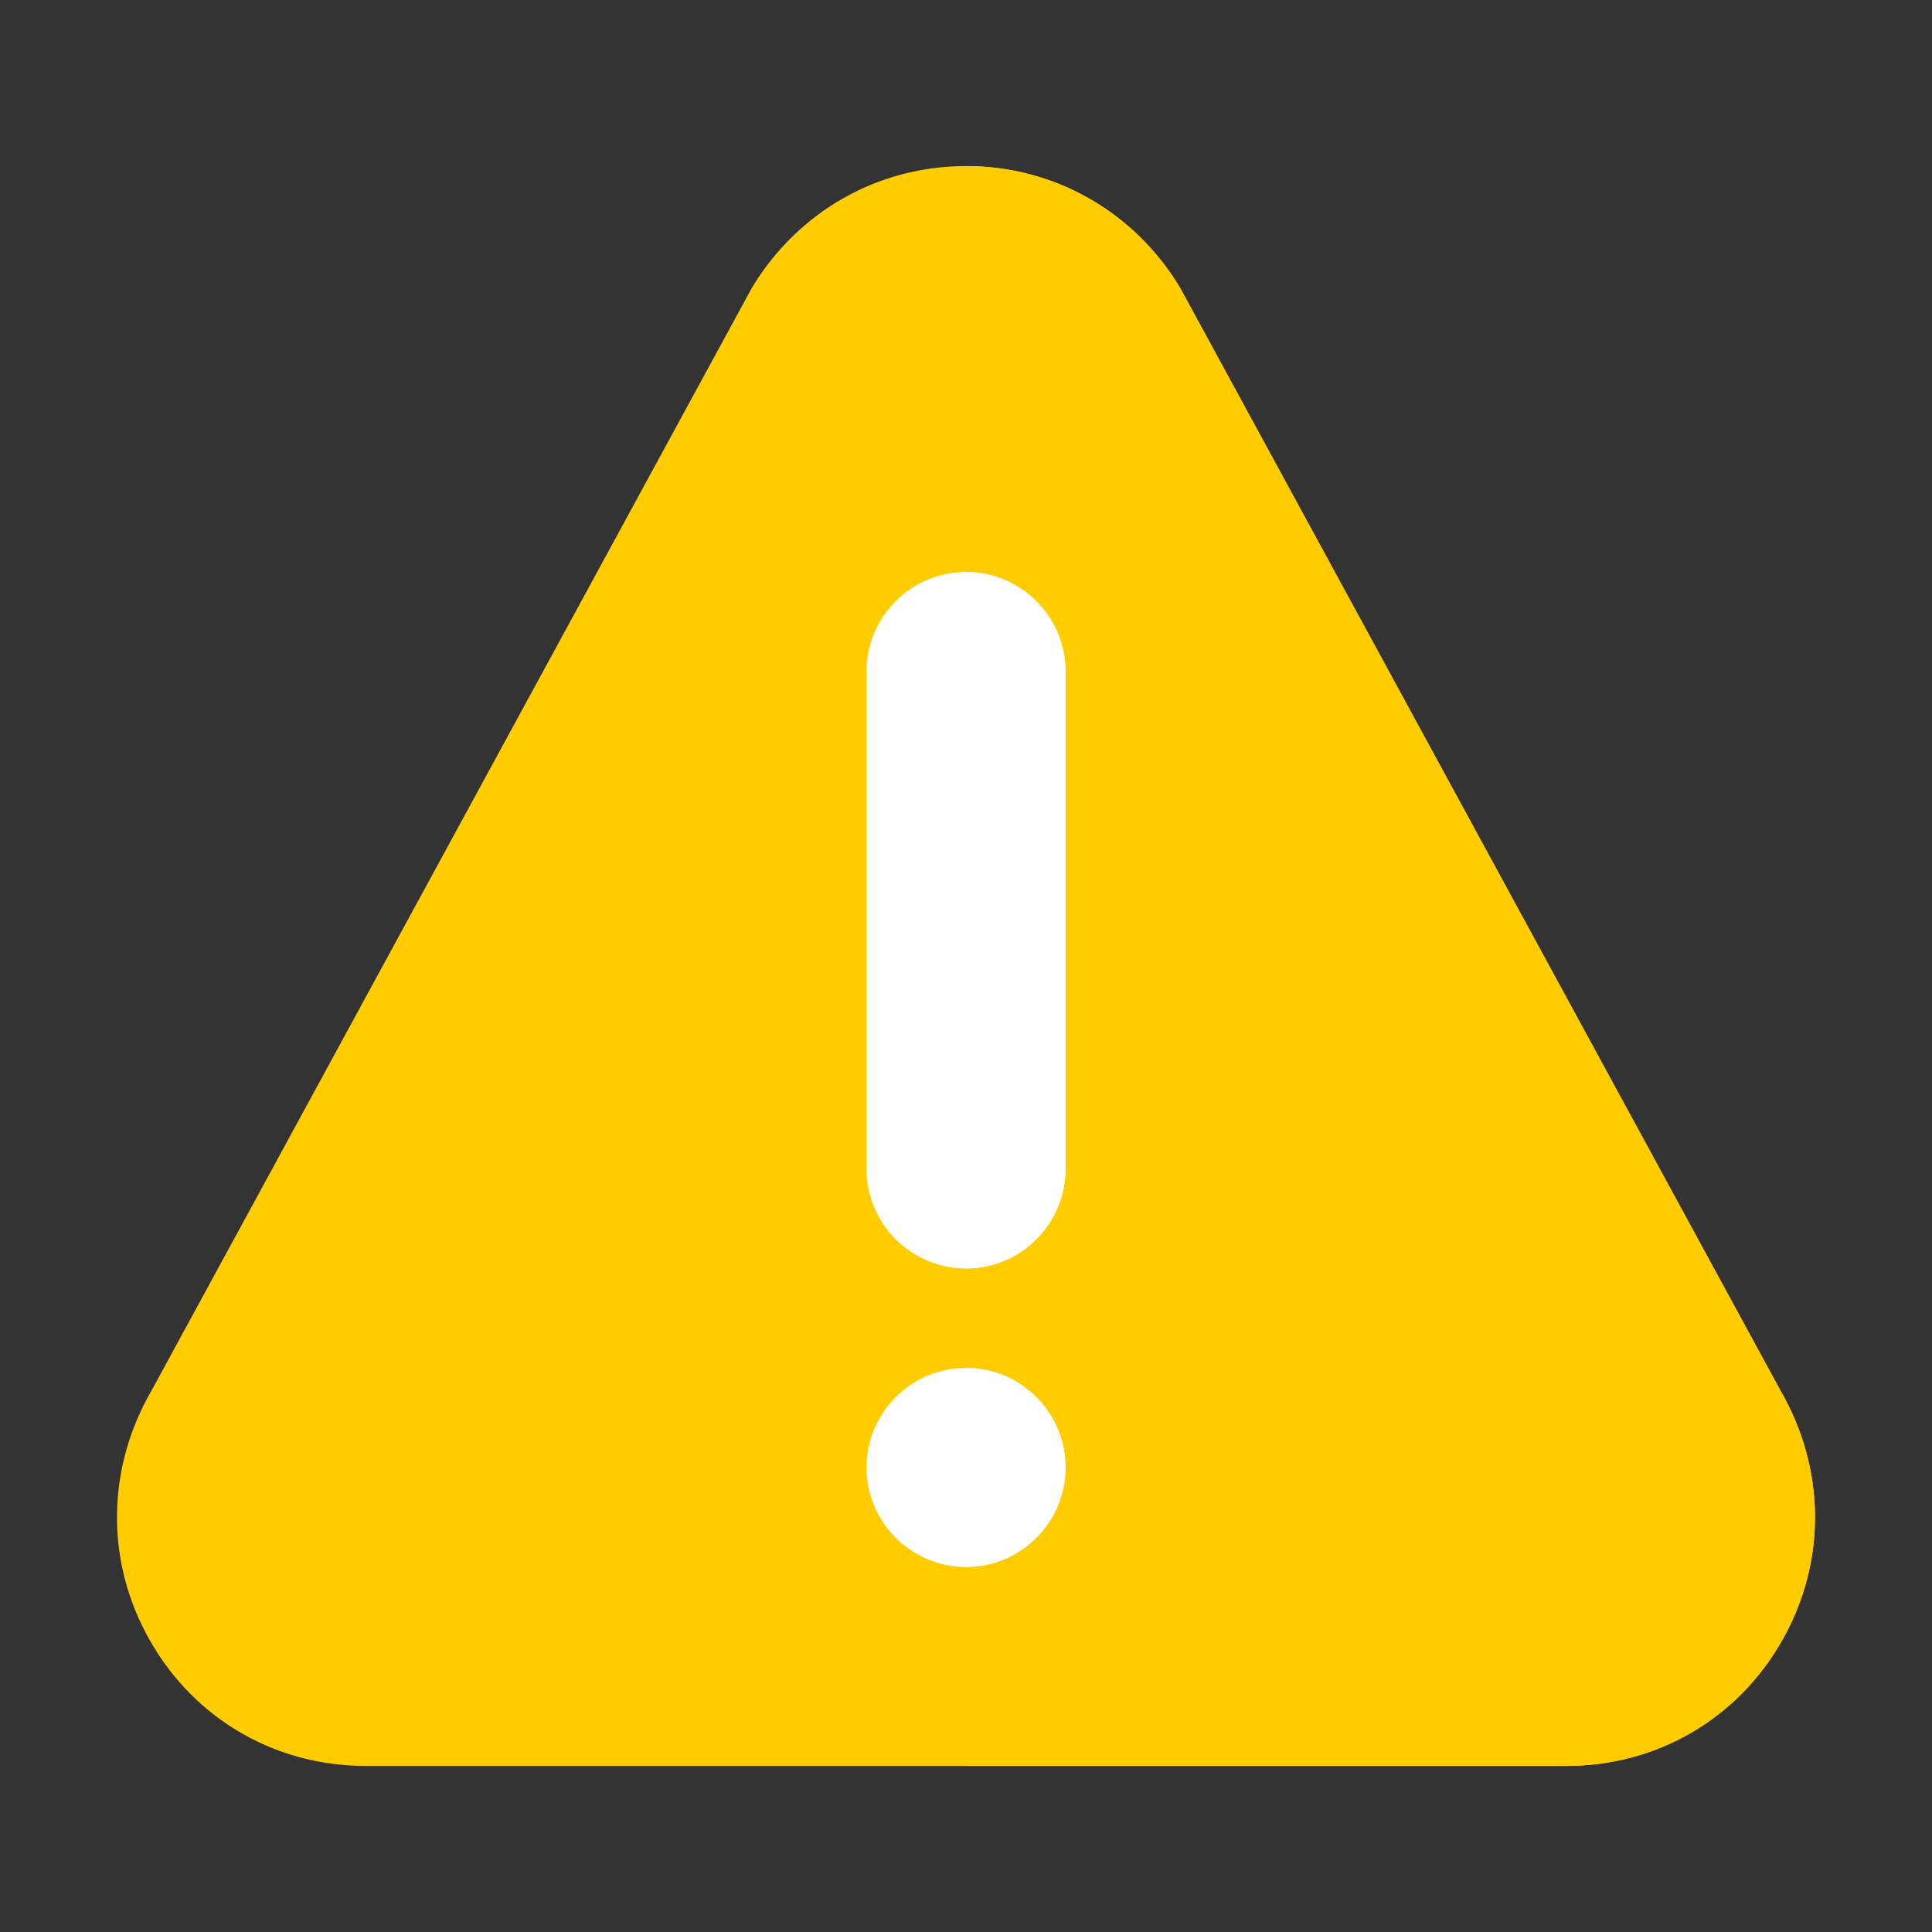 <?xml version="1.0" standalone="no"?><!DOCTYPE svg PUBLIC "-//W3C//DTD SVG 1.1//EN" "http://www.w3.org/Graphics/SVG/1.1/DTD/svg11.dtd"><svg class="icon" width="200px" height="200.00px" viewBox="0 0 1024 1024" version="1.1" xmlns="http://www.w3.org/2000/svg"><rect x="0" y="0" width="1024" height="1024" fill="#333333" stroke="none"/><path d="M943.475 736.647L625.38 152.353c-24.26-40.08-66.447-64.337-113.38-64.337s-89.122 24.257-113.381 64.337L80.526 736.647c-24.254 41.663-24.783 91.234-1.051 132.892 23.729 41.658 66.442 66.445 114.432 66.445h636.187c47.99 0 90.705-24.787 114.432-66.445 23.732-41.658 23.203-91.229-1.051-132.892z" fill="#FFCC00" /><path d="M944.526 869.54c-23.729 41.657-66.442 66.444-114.432 66.444H512V88.016c46.934 0 89.122 24.26 113.381 64.337l318.094 584.295c24.254 41.662 24.783 91.233 1.051 132.891z" fill="#FFCC00" /><path d="M898.123 763.543L580.026 179.244C565.791 154.988 539.951 140.75 512 140.75s-53.79 14.24-68.025 38.494L125.878 763.543c-14.764 24.787-14.764 54.842-0.524 79.629 14.236 25.31 40.074 40.078 68.555 40.078h636.187c28.478 0 54.318-14.767 68.555-40.078 14.236-24.787 14.236-54.842-0.528-79.629z" fill="#FFCC00" /><path d="M898.649 843.172c-14.237 25.31-40.075 40.078-68.555 40.078H512v-742.5c27.951 0 53.791 14.24 68.026 38.494l318.097 584.299c14.764 24.787 14.764 54.842 0.526 79.629z" fill="#FFCC00" /><path d="M512 830.516c-29.07 0-52.734-23.664-52.734-52.735S482.93 725.047 512 725.047s52.735 23.664 52.735 52.734S541.07 830.516 512 830.516z m52.735-210.938c0 29.07-23.664 52.735-52.735 52.735s-52.734-23.664-52.734-52.735V355.906c0-29.07 23.664-52.734 52.734-52.734s52.735 23.664 52.735 52.734v263.672z" fill="#FFFFFF" /><path d="M564.735 777.781c0-29.07-23.664-52.734-52.735-52.734v105.469c29.071 0 52.735-23.664 52.735-52.735z m0-158.203V355.906c0-29.07-23.664-52.734-52.735-52.734v369.14c29.071 0 52.735-23.663 52.735-52.734z" fill="#FFFFFF" /></svg>